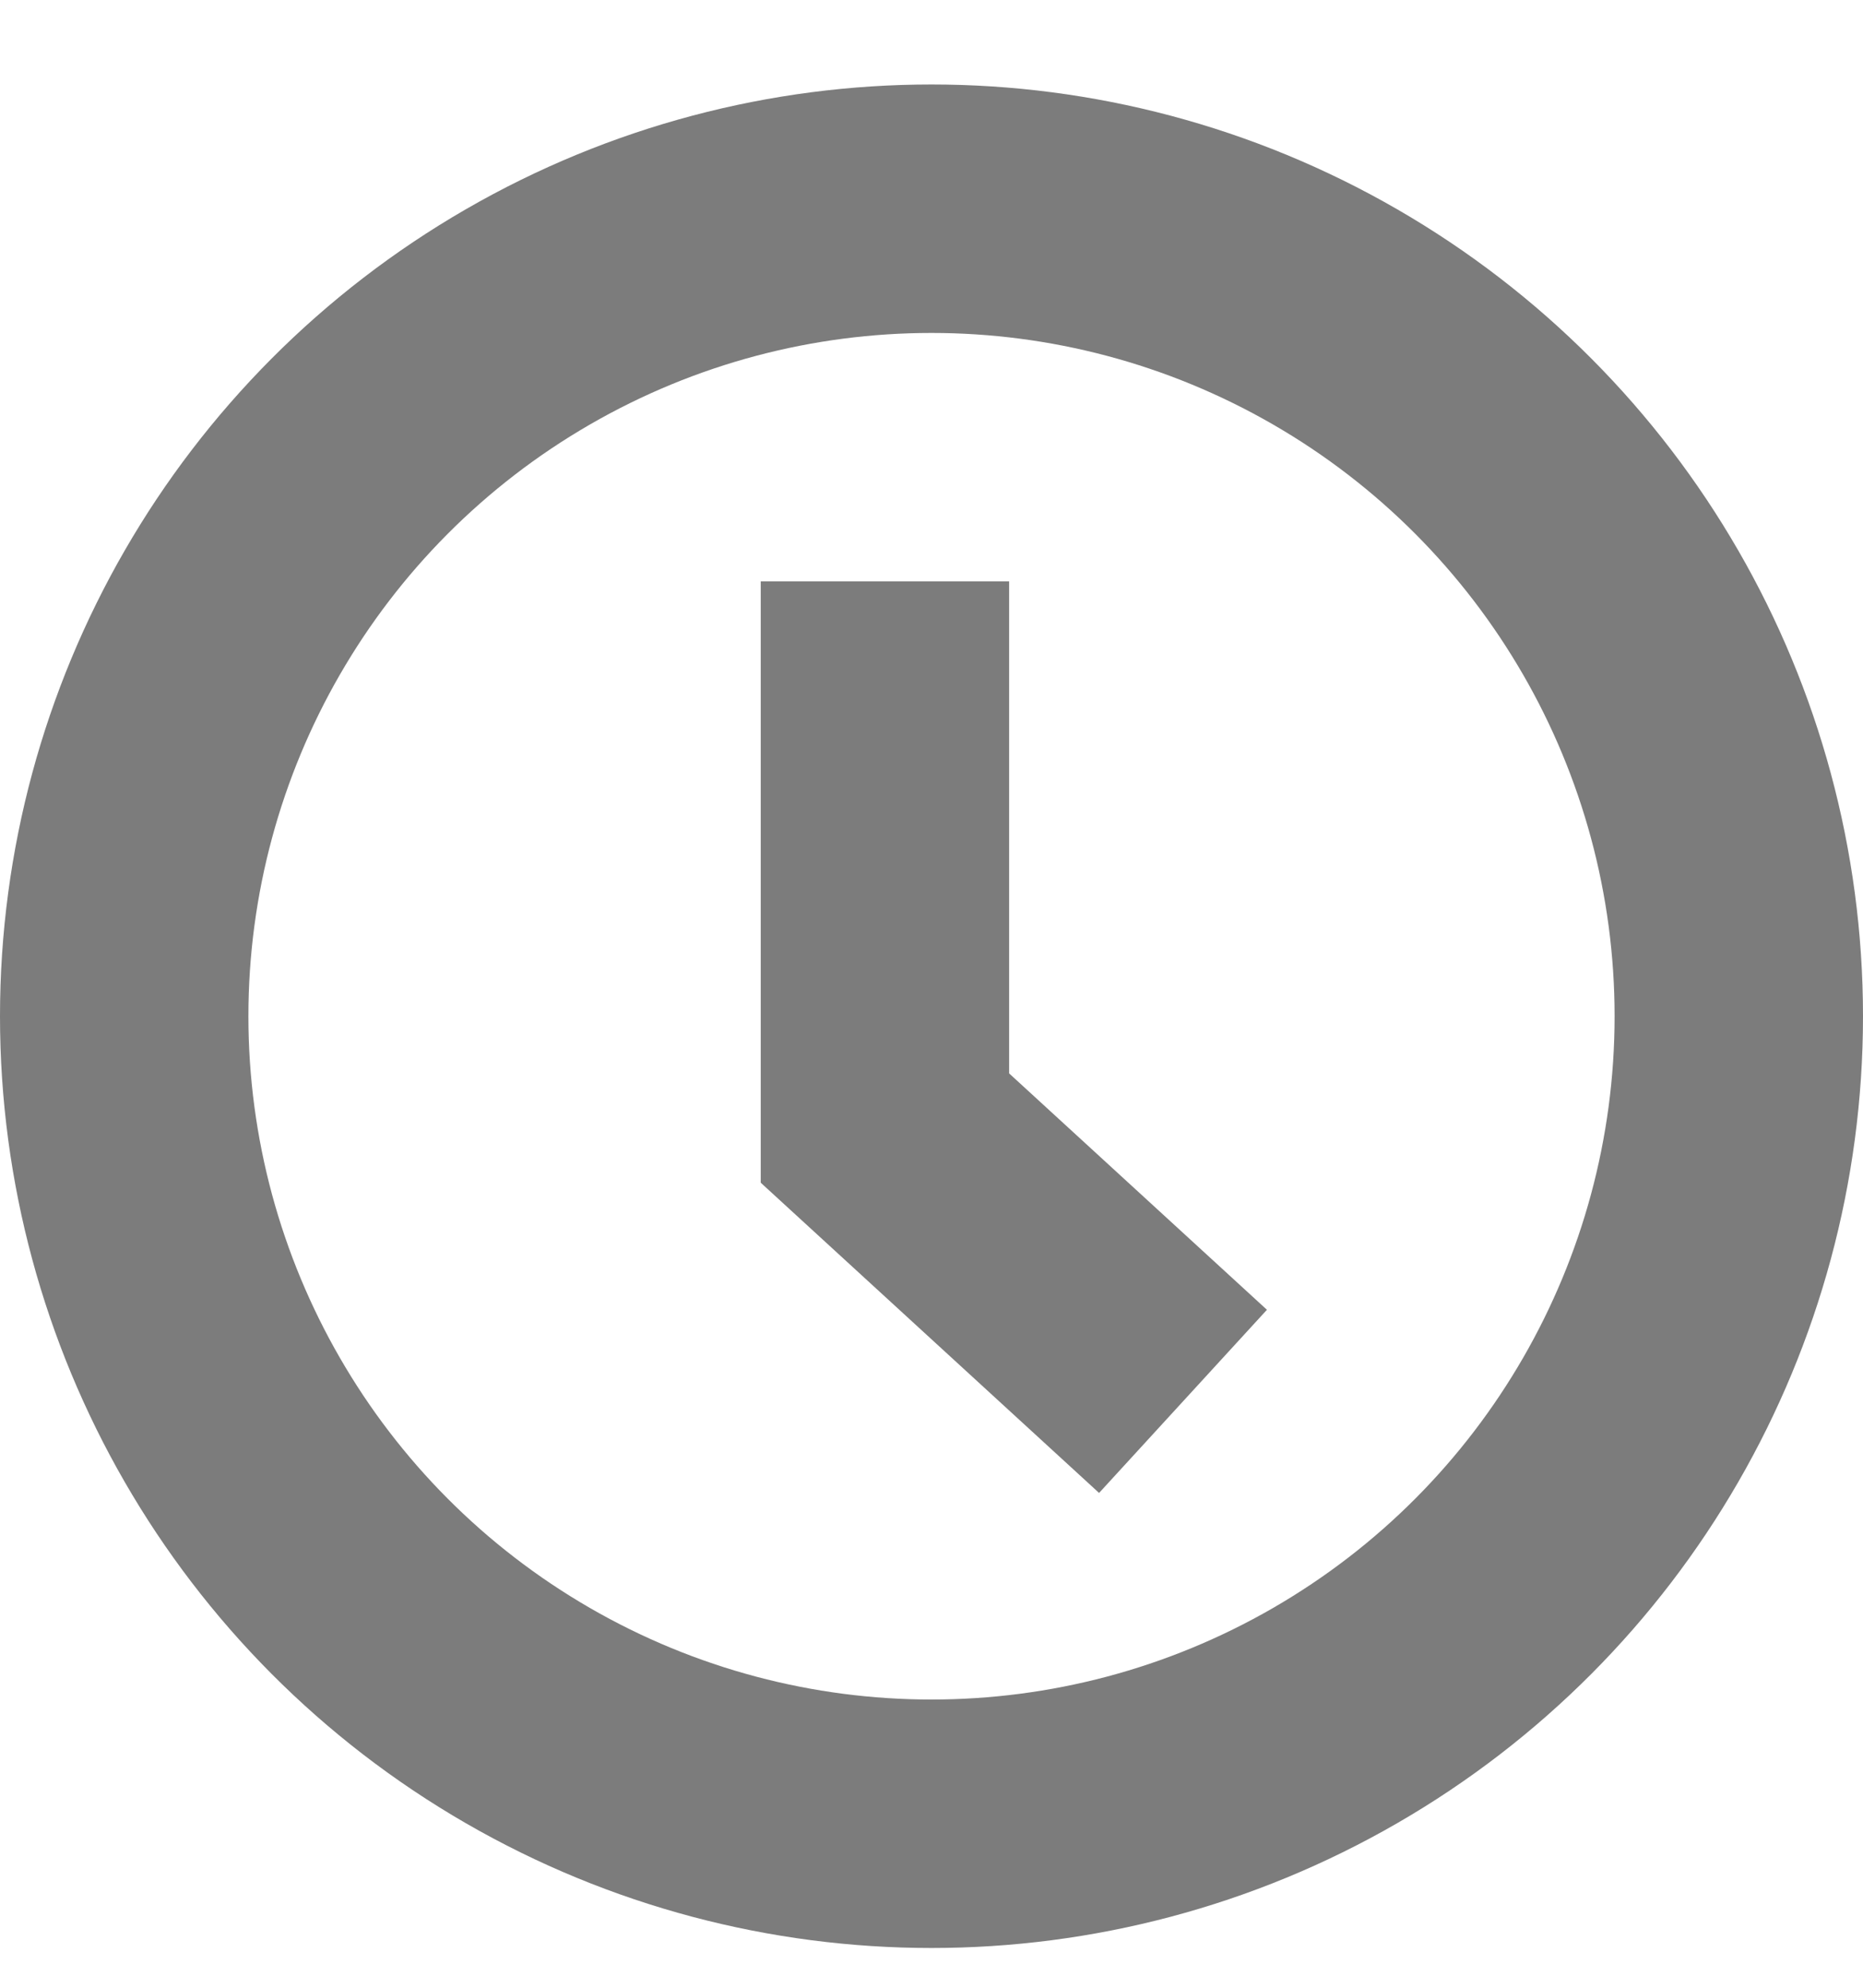 <svg width="15" height="16" viewBox="0 0 15 16" fill="none" xmlns="http://www.w3.org/2000/svg">
<circle cx="7.5" cy="8.18" r="6.5" stroke="#7C7C7C" stroke-width="2"/>
<path d="M9.525 11.28L7.125 9.08V4.68" stroke="#7C7C7C" stroke-width="2"/>
</svg>
